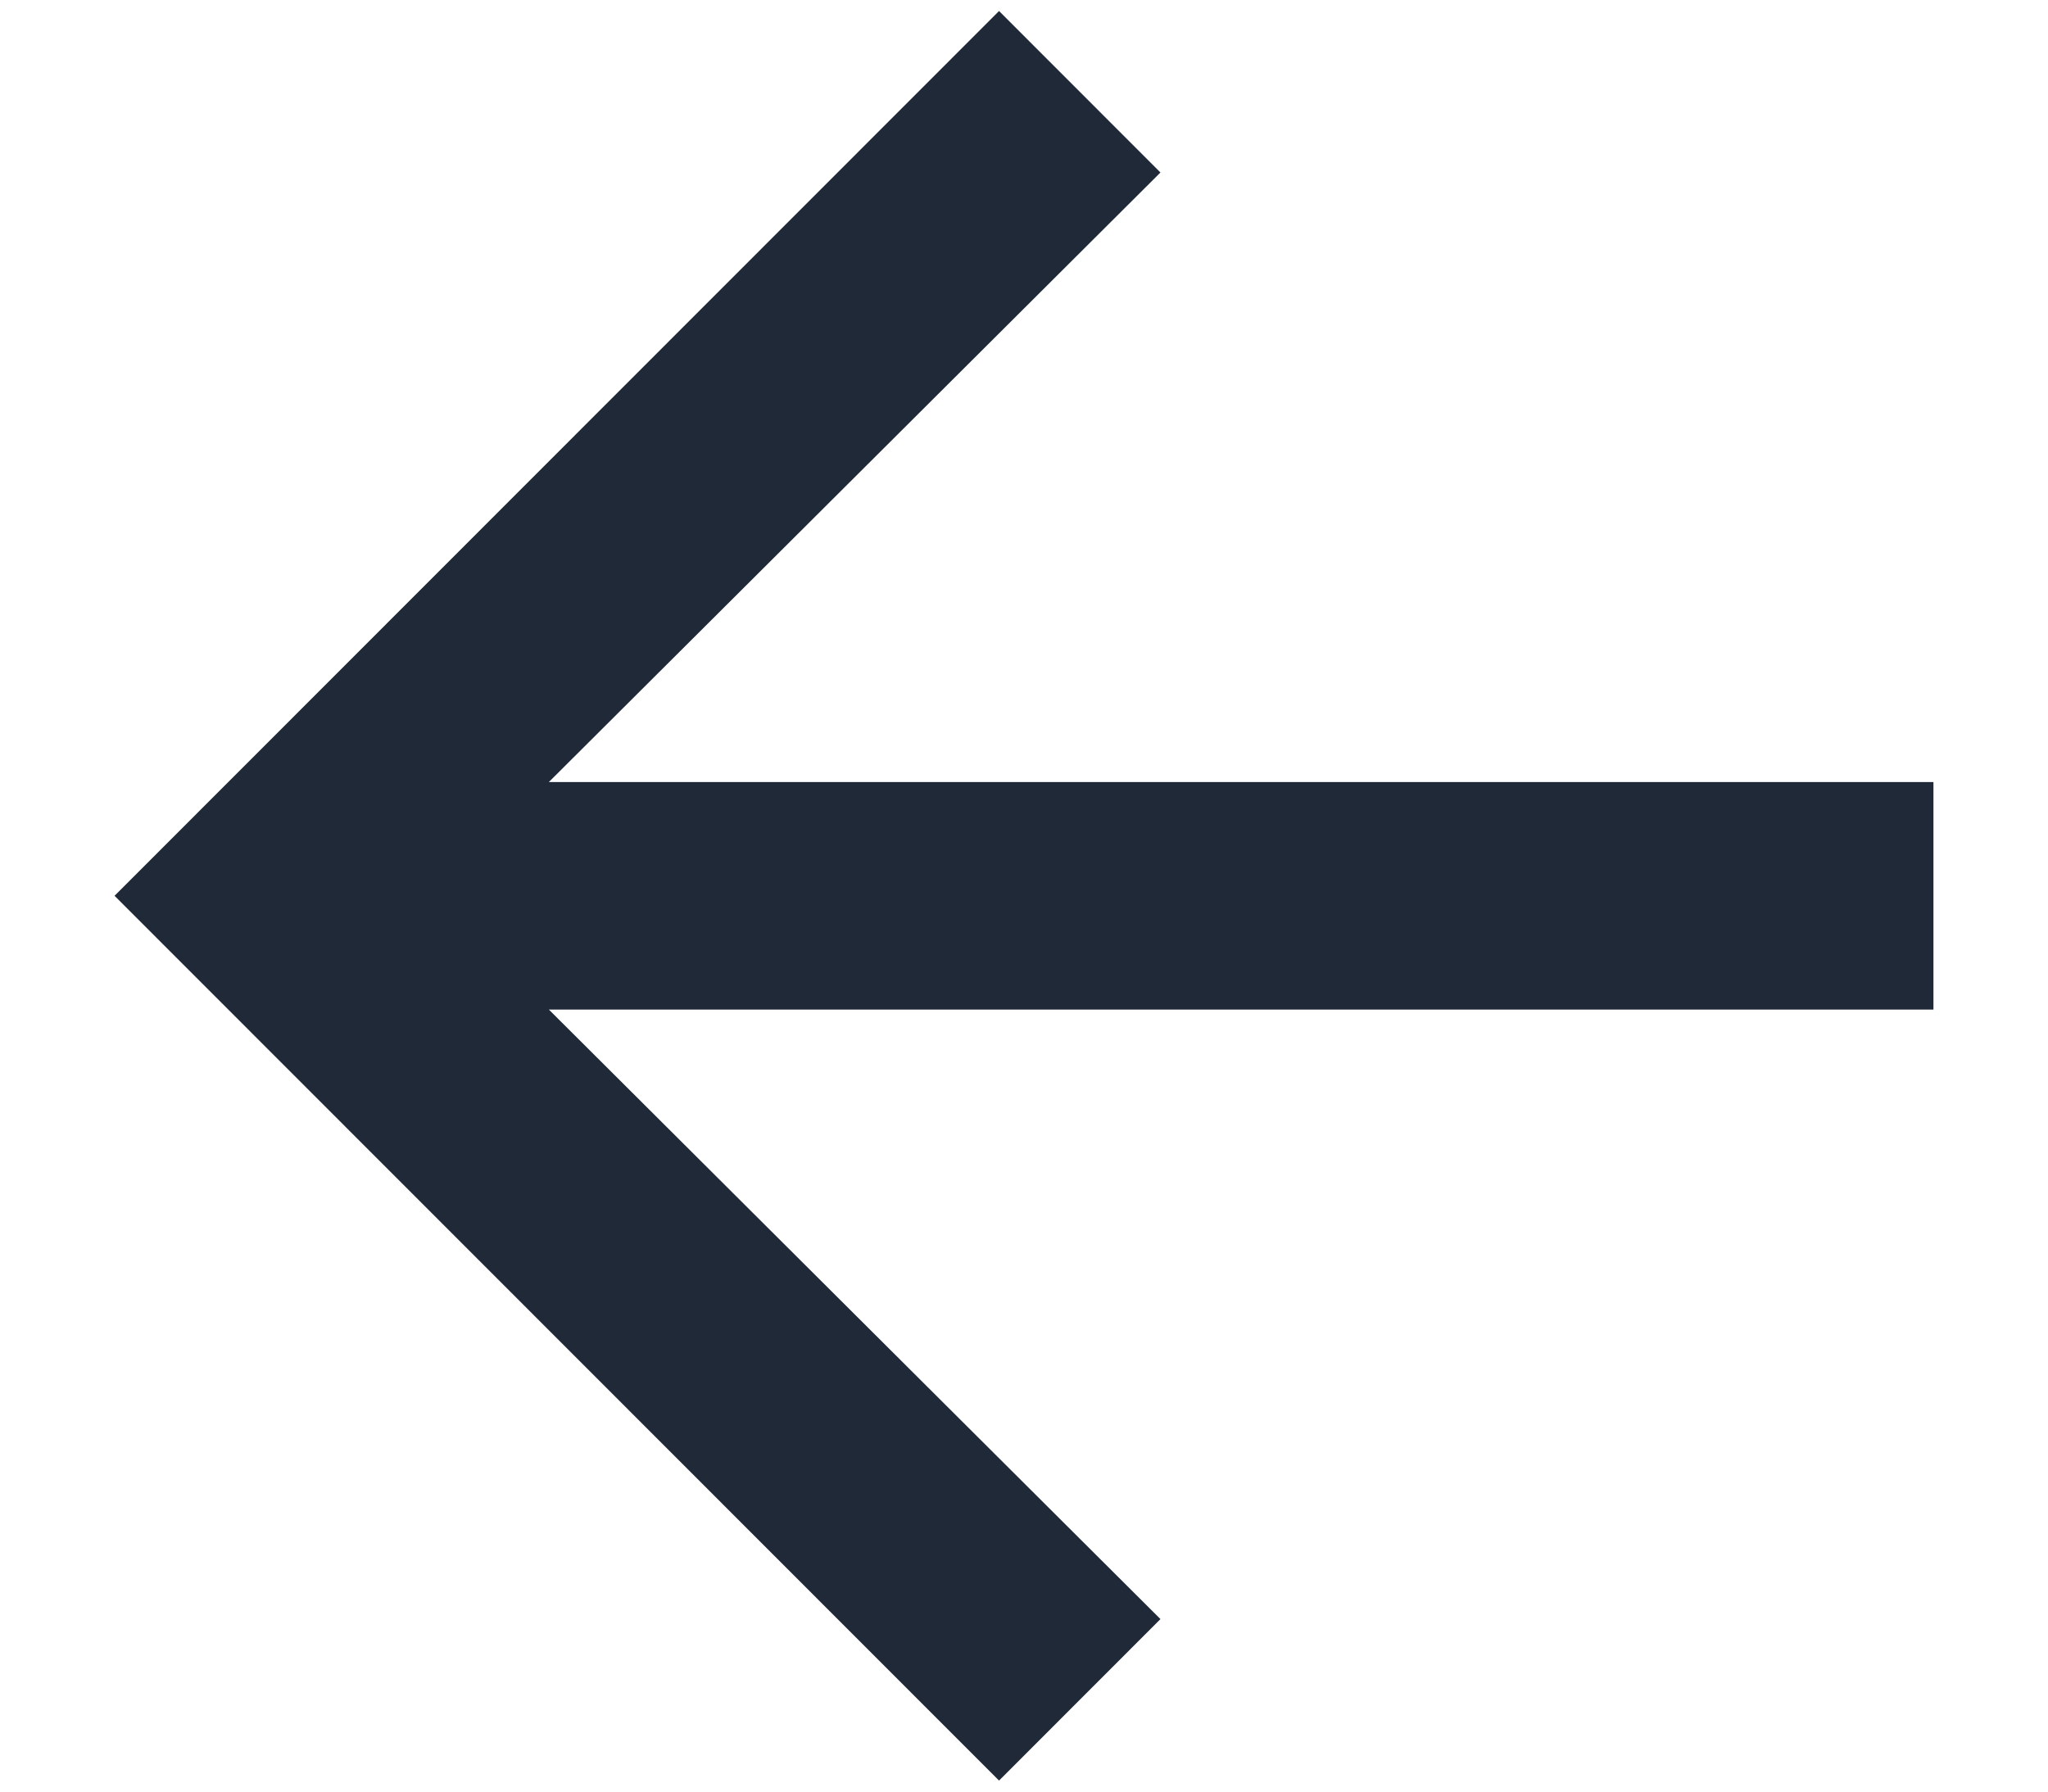 <svg width="16" height="14" viewBox="0 0 16 14" fill="none" xmlns="http://www.w3.org/2000/svg">
<path d="M4.288 6.111H15.105V7.889H4.288L9.066 12.652L7.805 13.914L0.895 7L7.805 0.086L9.066 1.348L4.288 6.111Z" fill="#1F2937"/>
</svg>
